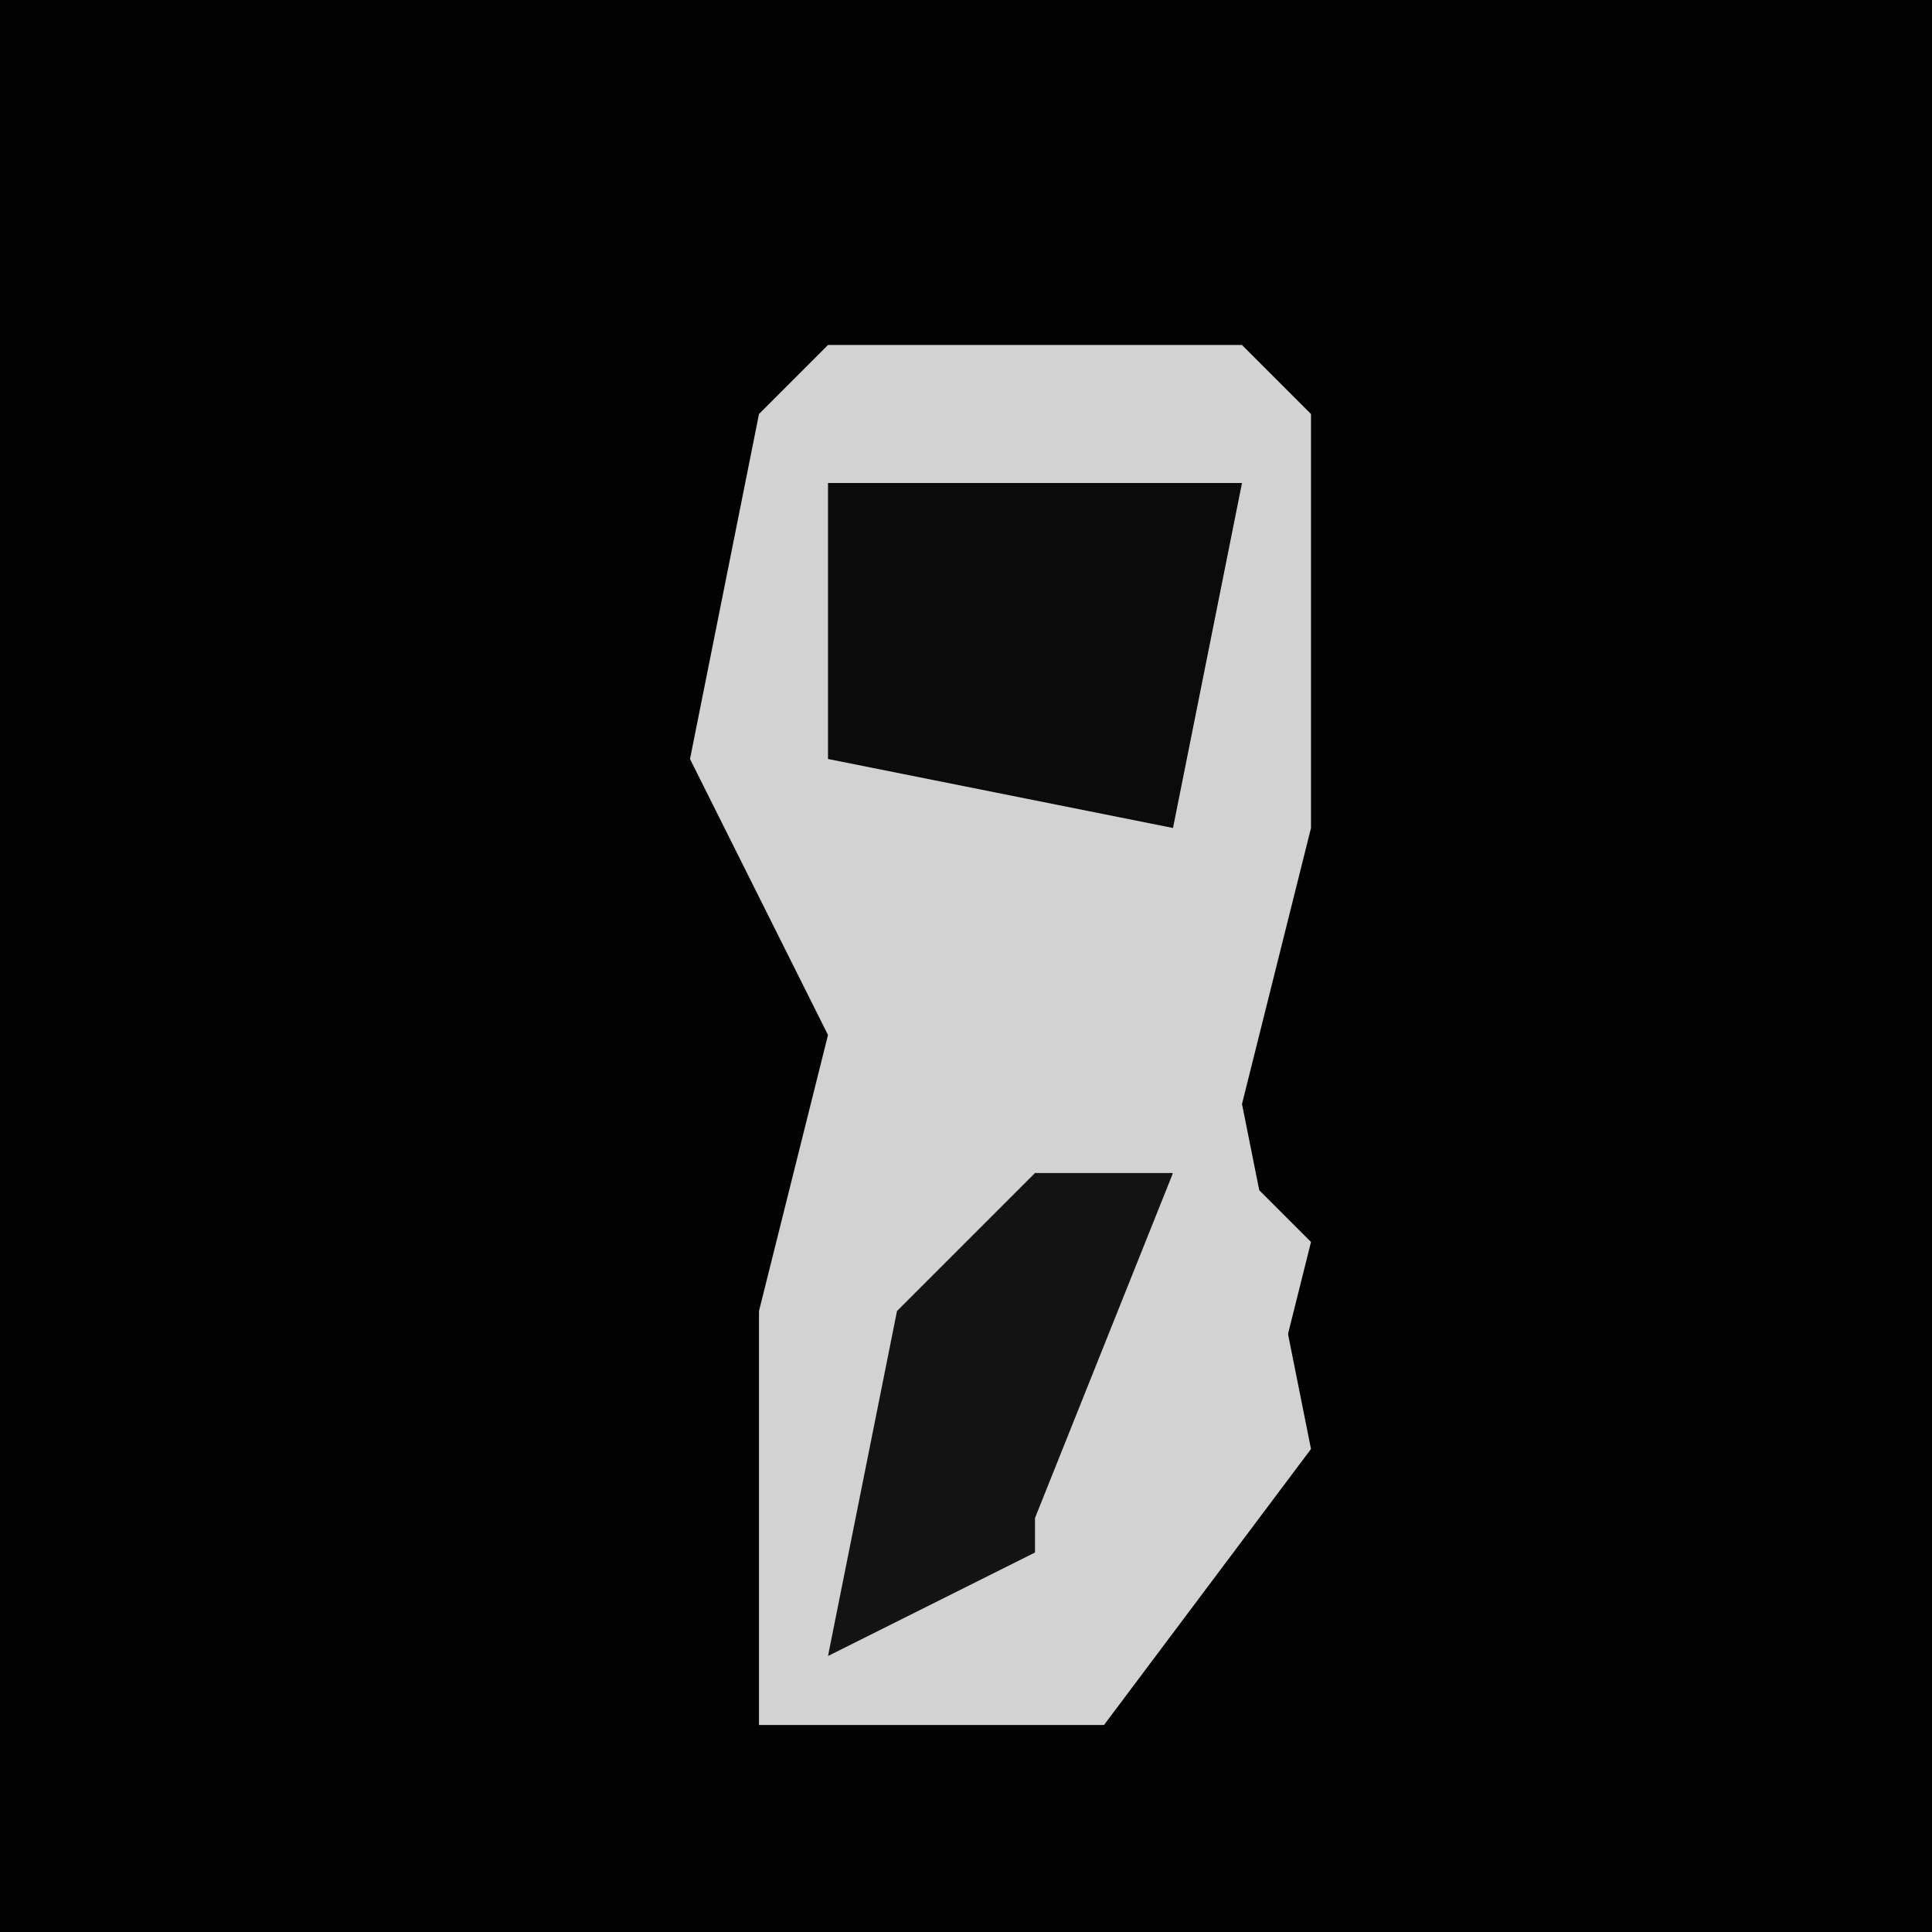 <?xml version="1.0" encoding="UTF-8"?>
<svg version="1.1" xmlns="http://www.w3.org/2000/svg" width="28" height="28">
<path d="M0,0 L28,0 L28,28 L0,28 Z " fill="#020202" transform="translate(0,0)"/>
<path d="M0,0 L6,0 L7,1 L7,7 L6,11 L7,16 L4,20 L-1,20 L-1,14 L0,10 L-2,6 L-1,1 Z " fill="#D2D2D2" transform="translate(12,5)"/>
<path d="M0,0 L6,0 L5,5 L0,4 Z " fill="#0B0B0B" transform="translate(12,7)"/>
<path d="M0,0 L2,0 L1,5 L-3,7 L-2,2 Z " fill="#131313" transform="translate(15,17)"/>
<path d="M0,0 L3,3 L2,7 L-1,10 L-1,7 L1,2 L-1,1 Z " fill="#D3D3D3" transform="translate(16,15)"/>
</svg>
